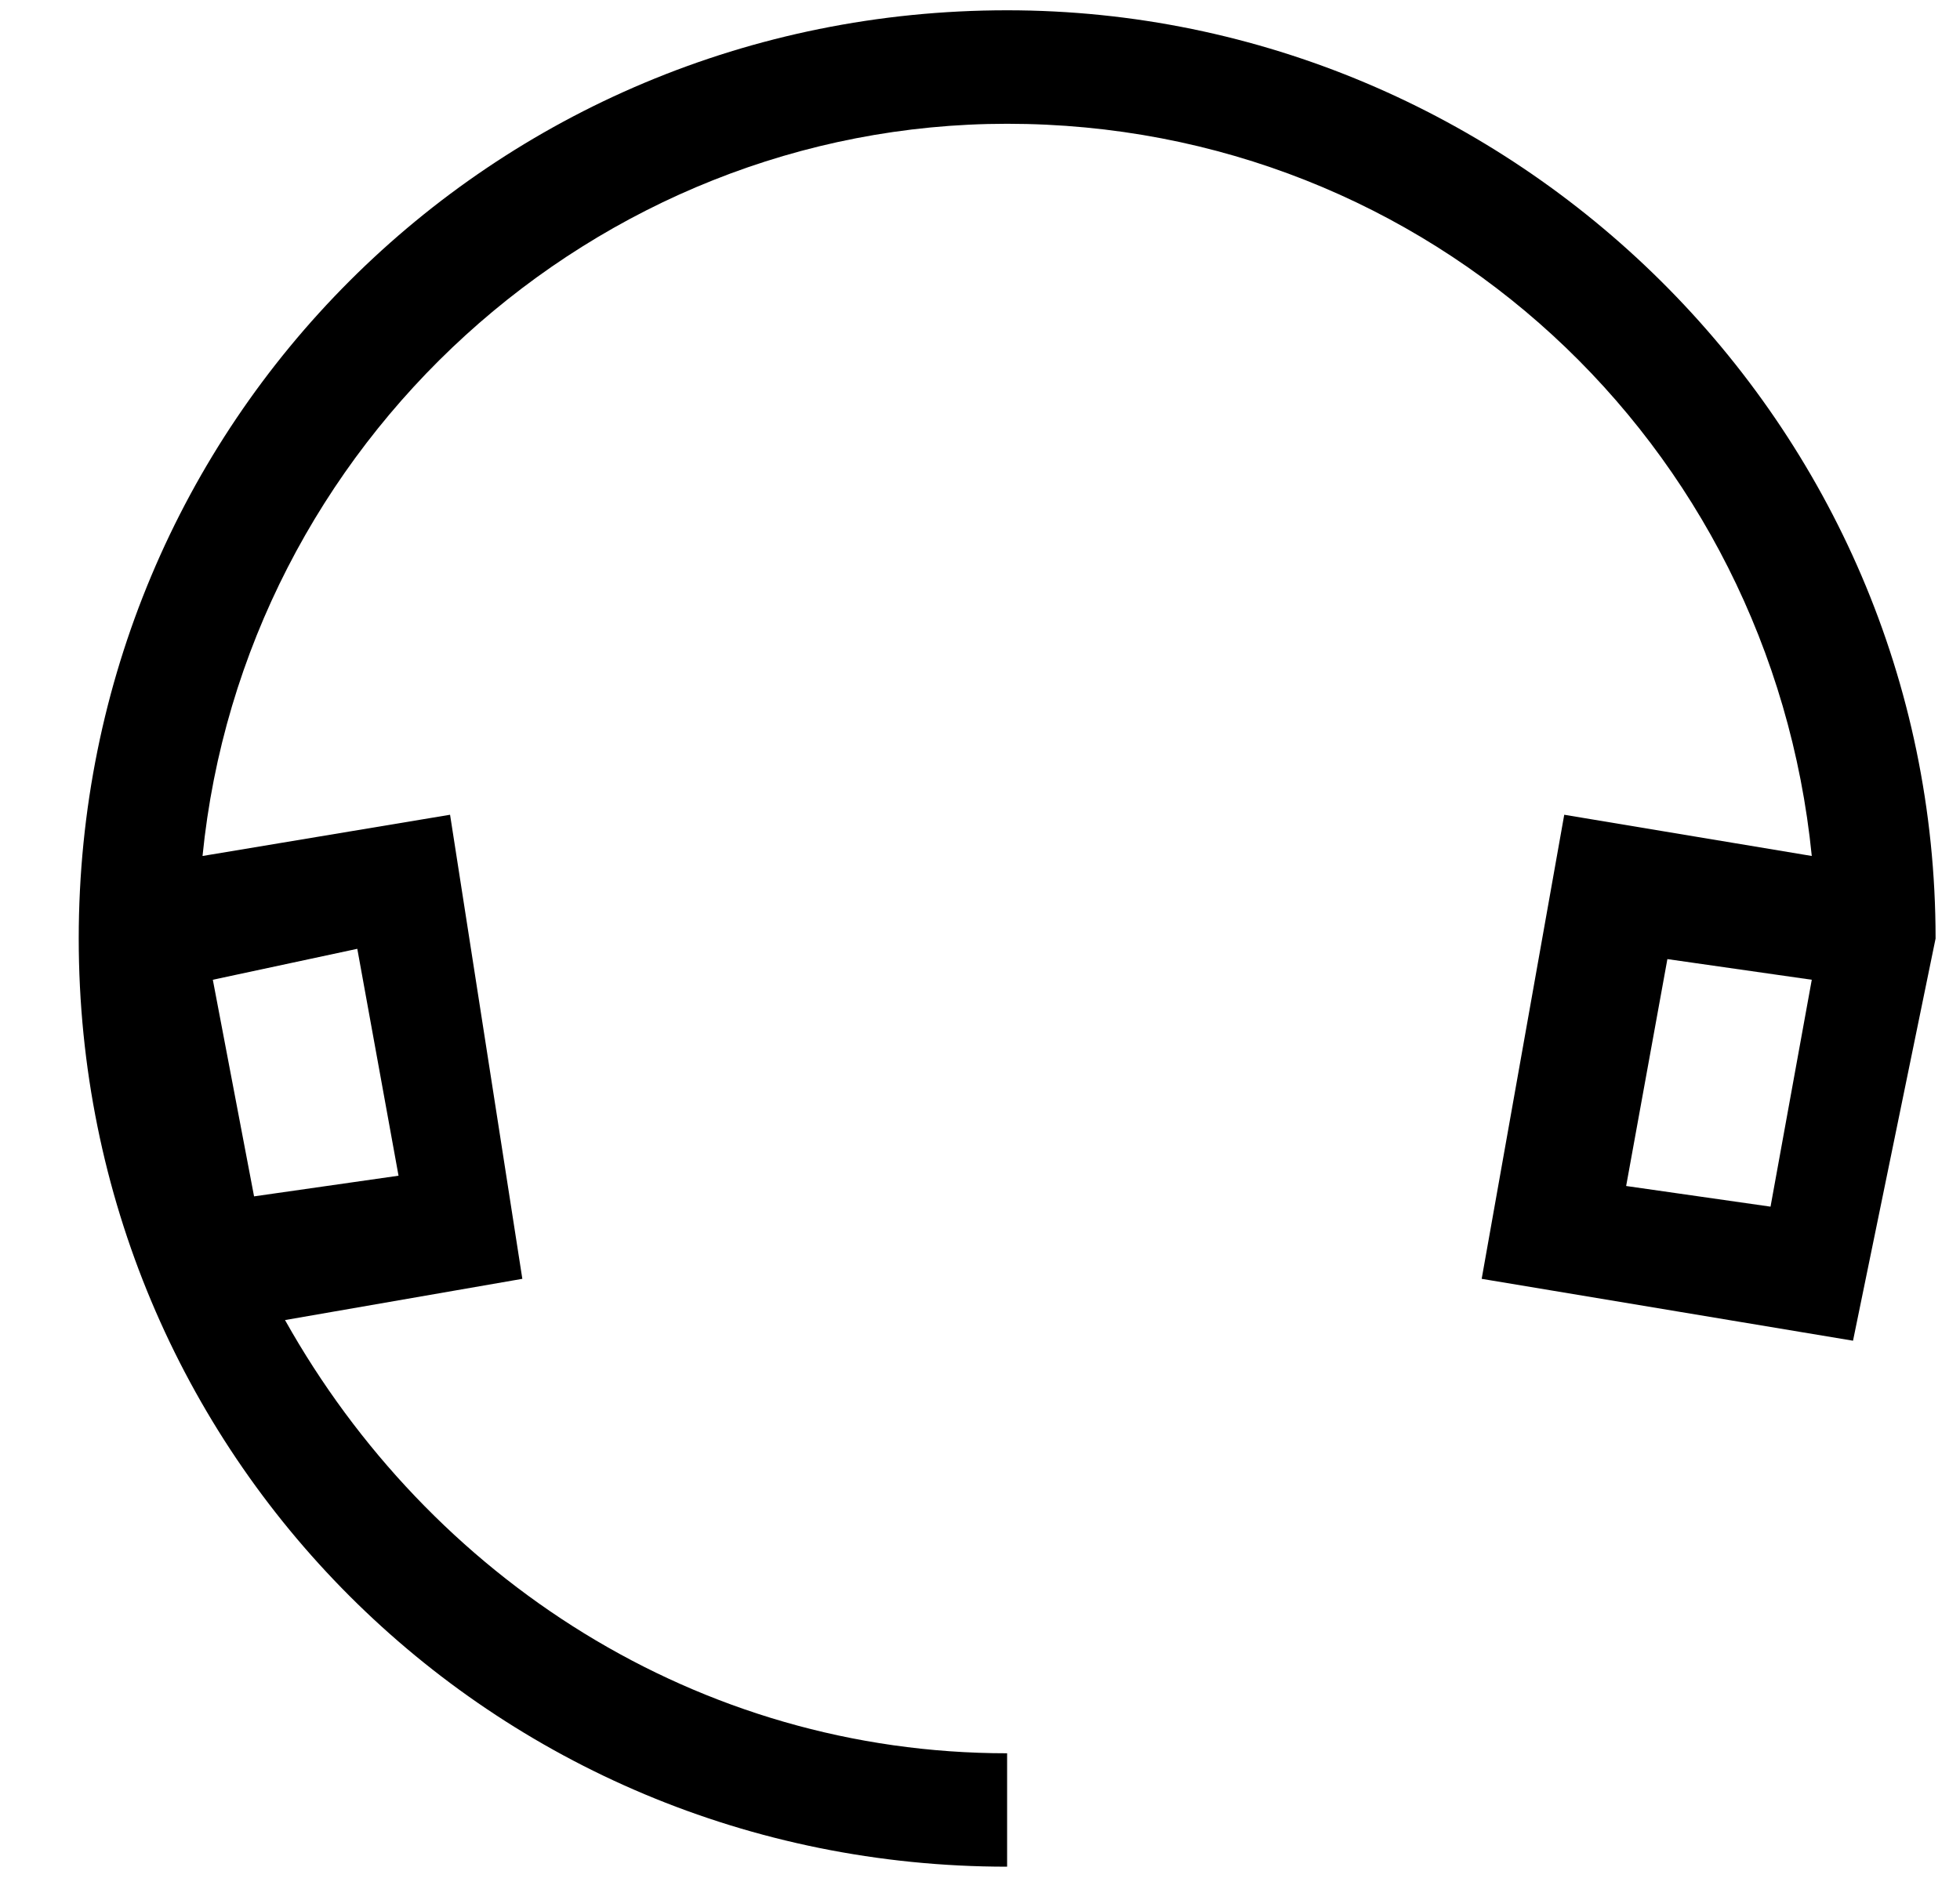 <svg width="24" height="23" viewBox="0 0 24 23" fill="none" xmlns="http://www.w3.org/2000/svg">
<path fill-rule="evenodd" clip-rule="evenodd" d="M23.701 11.495C23.701 5.179 18.522 0.126 12.332 0.126C6.017 0.126 0.964 5.179 0.964 11.495C0.964 17.811 6.017 22.863 12.332 22.863V21.474C8.543 21.474 5.259 19.326 3.49 16.168L6.396 15.663L5.511 9.979L2.48 10.484C2.985 5.432 7.28 1.516 12.332 1.516C17.512 1.516 21.68 5.432 22.185 10.484L19.154 9.979L18.143 15.663L22.69 16.421L23.701 11.495ZM4.375 11.621L4.88 14.4L3.111 14.653L2.606 12L4.375 11.621ZM19.912 14.526L21.68 14.779L22.185 12L20.417 11.747L19.912 14.526Z" fill="black"></path>
</svg>
